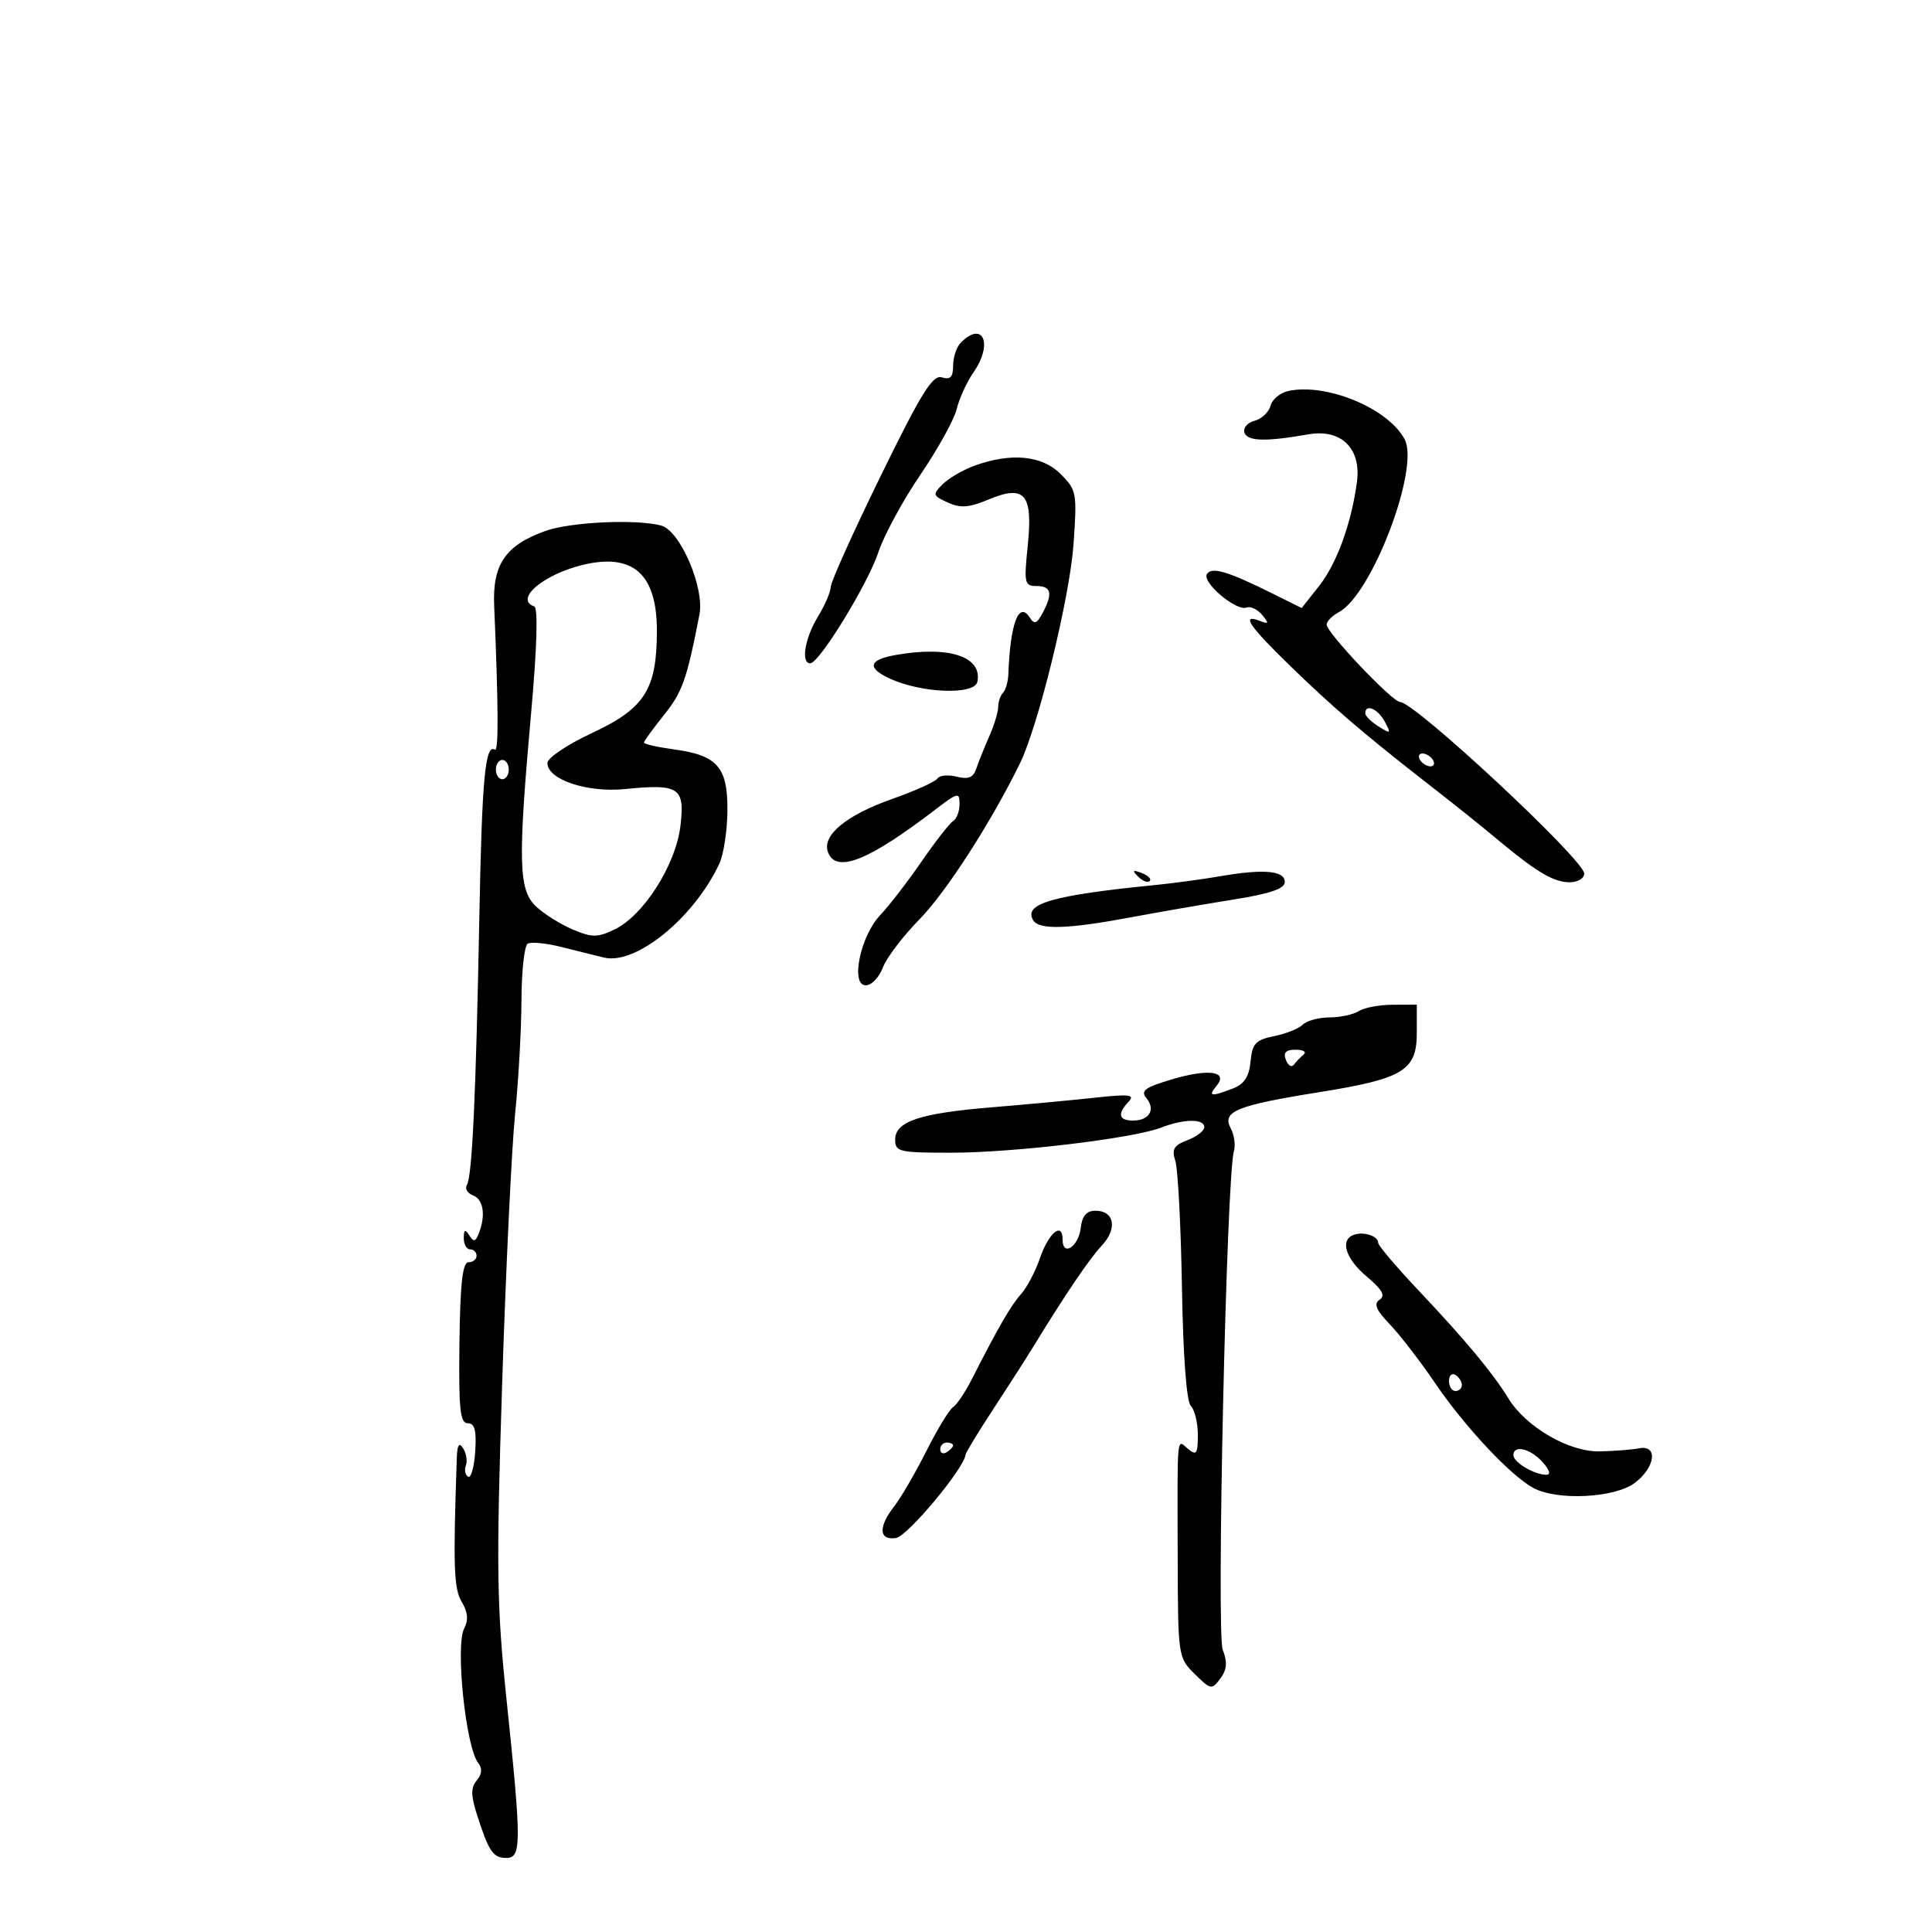 <svg xmlns="http://www.w3.org/2000/svg" width="300" height="300" viewBox="0 0 300 300" version="1.1">
	<path d="M 149.200 53.200 C 148.540 53.860, 148 55.465, 148 56.767 C 148 58.560, 147.575 59.004, 146.250 58.597 C 144.824 58.159, 143.066 60.994, 136.750 73.914 C 132.488 82.635, 128.998 90.384, 128.996 91.135 C 128.994 91.886, 128.094 93.973, 126.996 95.774 C 124.972 99.094, 124.331 103, 125.810 103 C 127.211 103, 134.743 90.716, 136.407 85.717 C 137.282 83.086, 140.212 77.685, 142.918 73.715 C 145.624 69.745, 148.164 65.147, 148.564 63.498 C 148.964 61.849, 150.126 59.306, 151.146 57.846 C 154.239 53.418, 152.687 49.713, 149.200 53.200 M 200.134 60.691 C 198.833 60.954, 197.554 61.990, 197.292 62.992 C 197.030 63.995, 195.909 65.052, 194.802 65.341 C 193.695 65.631, 192.992 66.460, 193.240 67.184 C 193.701 68.532, 196.531 68.607, 203.152 67.445 C 208.260 66.549, 211.401 69.627, 210.704 74.846 C 209.843 81.288, 207.574 87.514, 204.812 91.012 L 202.124 94.416 197.812 92.271 C 190.637 88.701, 188.147 87.954, 187.408 89.149 C 186.613 90.435, 191.968 94.950, 193.562 94.338 C 194.177 94.102, 195.265 94.615, 195.981 95.477 C 197.085 96.807, 197.033 96.950, 195.641 96.416 C 192.654 95.269, 193.926 97.165, 200.308 103.368 C 206.832 109.710, 211.598 113.806, 220.955 121.111 C 227.018 125.845, 228.855 127.317, 233.393 131.071 C 238.729 135.486, 241.366 137, 243.723 137 C 244.975 137, 246 136.395, 246 135.655 C 246 133.533, 219.671 109, 217.393 109 C 216.205 109, 206 98.241, 206 96.989 C 206 96.484, 206.857 95.612, 207.905 95.051 C 213.046 92.299, 220.502 72.675, 218.106 68.199 C 215.553 63.427, 206.112 59.483, 200.134 60.691 M 151.282 72.326 C 149.512 72.972, 147.302 74.264, 146.370 75.198 C 144.778 76.793, 144.826 76.963, 147.170 78.031 C 149.140 78.929, 150.462 78.834, 153.471 77.577 C 159.144 75.206, 160.411 76.686, 159.588 84.718 C 158.988 90.574, 159.082 91, 160.972 91 C 163.256 91, 163.513 92.172, 161.893 95.201 C 161.002 96.865, 160.610 96.999, 159.893 95.885 C 158.203 93.264, 156.866 96.806, 156.579 104.661 C 156.536 105.850, 156.162 107.162, 155.750 107.578 C 155.338 107.993, 155 108.978, 155 109.766 C 155 110.553, 154.373 112.616, 153.607 114.349 C 152.841 116.082, 151.937 118.335, 151.598 119.356 C 151.137 120.744, 150.368 121.058, 148.552 120.602 C 147.216 120.267, 145.875 120.393, 145.573 120.883 C 145.270 121.372, 142.093 122.807, 138.512 124.071 C 131.351 126.599, 127.579 129.740, 128.579 132.345 C 129.851 135.660, 134.853 133.667, 145.250 125.704 C 148.737 123.034, 149 122.974, 149 124.857 C 149 125.971, 148.548 127.161, 147.995 127.503 C 147.442 127.845, 145.228 130.684, 143.074 133.812 C 140.919 136.940, 138.049 140.661, 136.695 142.081 C 133.594 145.331, 132.009 153, 134.437 153 C 135.324 153, 136.514 151.762, 137.082 150.250 C 137.649 148.738, 140.226 145.348, 142.807 142.718 C 146.925 138.522, 153.942 127.618, 158.394 118.500 C 161.247 112.655, 166.117 92.721, 166.696 84.515 C 167.260 76.519, 167.182 76.091, 164.687 73.596 C 161.797 70.706, 156.976 70.249, 151.282 72.326 M 84.712 82.439 C 78.504 84.654, 76.460 87.623, 76.733 94.030 C 77.397 109.654, 77.436 116.770, 76.855 116.411 C 75.342 115.475, 74.845 120.779, 74.435 142.226 C 73.903 170.082, 73.320 182.674, 72.498 184.003 C 72.155 184.559, 72.577 185.284, 73.437 185.614 C 75.070 186.241, 75.450 188.664, 74.361 191.502 C 73.851 192.831, 73.551 192.898, 72.876 191.834 C 72.229 190.812, 72.027 190.910, 72.015 192.250 C 72.007 193.213, 72.450 194, 73 194 C 73.550 194, 74 194.450, 74 195 C 74 195.550, 73.438 196.001, 72.750 196.002 C 71.825 196.004, 71.459 199.256, 71.343 208.502 C 71.213 218.815, 71.438 221, 72.633 221 C 73.721 221, 74.008 222.094, 73.790 225.404 C 73.631 227.826, 73.132 229.581, 72.682 229.303 C 72.232 229.025, 72.078 228.240, 72.339 227.558 C 72.601 226.876, 72.413 225.684, 71.923 224.909 C 71.278 223.891, 71.002 224.333, 70.928 226.500 C 70.350 243.375, 70.466 246.677, 71.710 248.760 C 72.646 250.328, 72.762 251.576, 72.089 252.833 C 70.676 255.473, 72.316 271.292, 74.257 273.750 C 74.920 274.589, 74.849 275.477, 74.040 276.452 C 73.101 277.584, 73.101 278.739, 74.040 281.702 C 75.874 287.487, 76.555 288.500, 78.609 288.500 C 80.990 288.500, 80.994 286.301, 78.656 263.926 C 77.127 249.296, 77.047 243.551, 77.971 214.926 C 78.547 197.092, 79.452 178.225, 79.982 173 C 80.512 167.775, 80.958 159.814, 80.973 155.309 C 80.988 150.804, 81.421 146.858, 81.936 146.540 C 82.451 146.221, 84.813 146.451, 87.186 147.050 C 89.559 147.648, 92.526 148.387, 93.781 148.691 C 98.730 149.892, 107.783 142.517, 111.705 134.089 C 112.368 132.665, 112.930 128.982, 112.955 125.905 C 113.010 119.125, 111.419 117.293, 104.677 116.369 C 102.105 116.017, 100 115.538, 100 115.305 C 100 115.073, 101.406 113.133, 103.125 110.995 C 105.956 107.472, 106.676 105.427, 108.610 95.424 C 109.419 91.243, 105.615 82.399, 102.668 81.609 C 98.821 80.577, 88.608 81.049, 84.712 82.439 M 90.500 87.715 C 84.347 89.199, 79.818 93.076, 82.961 94.167 C 83.563 94.375, 83.387 100.476, 82.490 110.500 C 80.394 133.923, 80.502 138.184, 83.257 140.772 C 84.499 141.938, 87.061 143.543, 88.951 144.337 C 91.956 145.601, 92.772 145.598, 95.444 144.314 C 99.946 142.151, 104.941 134.290, 105.658 128.243 C 106.365 122.270, 105.480 121.684, 97.023 122.526 C 91.142 123.112, 85 121.044, 85 118.479 C 85 117.691, 88.094 115.610, 91.906 113.834 C 100.134 110.001, 102 107.059, 102 97.921 C 102 89.125, 98.292 85.834, 90.500 87.715 M 139 101.721 C 134.887 102.459, 134.592 103.715, 138.146 105.360 C 143.088 107.647, 151.337 107.957, 151.765 105.871 C 152.573 101.942, 147.307 100.231, 139 101.721 M 212 110.759 C 212 111.177, 212.927 112.098, 214.060 112.805 C 215.962 113.993, 216.036 113.935, 215.024 112.046 C 213.962 110.060, 212 109.225, 212 110.759 M 220.500 118 C 220.840 118.550, 221.568 119, 222.118 119 C 222.668 119, 222.840 118.550, 222.500 118 C 222.160 117.450, 221.432 117, 220.882 117 C 220.332 117, 220.160 117.450, 220.500 118 M 77 119.500 C 77 120.325, 77.450 121, 78 121 C 78.550 121, 79 120.325, 79 119.500 C 79 118.675, 78.550 118, 78 118 C 77.450 118, 77 118.675, 77 119.500 M 176.733 136.124 C 177.412 136.808, 178.219 137.115, 178.526 136.807 C 178.834 136.499, 178.279 135.940, 177.293 135.564 C 175.868 135.022, 175.753 135.136, 176.733 136.124 M 189.500 136.056 C 186.750 136.530, 182.250 137.141, 179.500 137.414 C 163.401 139.012, 158.847 140.326, 160.446 142.913 C 161.367 144.403, 165.756 144.276, 175.368 142.482 C 179.841 141.647, 187.100 140.389, 191.500 139.687 C 197.249 138.769, 199.500 138, 199.500 136.955 C 199.500 135.184, 196.249 134.892, 189.500 136.056 M 211 157 C 210.175 157.533, 208.127 157.976, 206.450 157.985 C 204.773 157.993, 202.902 158.498, 202.293 159.107 C 201.684 159.716, 199.681 160.520, 197.843 160.893 C 194.969 161.475, 194.455 162.029, 194.183 164.836 C 193.949 167.241, 193.208 168.351, 191.368 169.050 C 188.003 170.329, 187.548 170.249, 188.903 168.617 C 190.782 166.352, 187.693 165.902, 181.961 167.604 C 177.781 168.845, 177.065 169.374, 178.014 170.516 C 179.482 172.286, 178.462 174, 175.941 174 C 173.704 174, 173.462 172.972, 175.250 171.071 C 176.286 169.970, 175.385 169.864, 170 170.451 C 166.425 170.840, 159.225 171.512, 154 171.943 C 142.779 172.870, 139 174.138, 139 176.975 C 139 178.855, 139.628 178.999, 147.750 178.992 C 157.491 178.982, 175.975 176.767, 180.315 175.089 C 183.859 173.718, 187 173.688, 187 175.025 C 187 175.588, 185.825 176.496, 184.388 177.043 C 182.262 177.851, 181.912 178.451, 182.506 180.268 C 182.907 181.496, 183.368 190.313, 183.531 199.863 C 183.714 210.638, 184.239 217.639, 184.913 218.313 C 185.511 218.911, 186 220.940, 186 222.822 C 186 225.751, 185.784 226.065, 184.500 225 C 182.683 223.492, 182.819 222.075, 182.872 241.934 C 182.912 257.204, 182.940 257.394, 185.512 259.934 C 188.005 262.395, 188.167 262.424, 189.491 260.647 C 190.521 259.264, 190.615 258.121, 189.861 256.147 C 188.861 253.527, 190.452 182.597, 191.596 178.788 C 191.879 177.846, 191.655 176.224, 191.098 175.184 C 189.708 172.587, 192.015 171.648, 204.829 169.597 C 217.914 167.502, 220 166.235, 220 160.385 L 220 156 216.250 156.015 C 214.188 156.024, 211.825 156.467, 211 157 M 199.671 164.584 C 200.005 165.455, 200.558 165.792, 200.901 165.334 C 201.243 164.875, 201.931 164.162, 202.428 163.750 C 202.926 163.338, 202.372 163, 201.198 163 C 199.661 163, 199.233 163.443, 199.671 164.584 M 167.816 190.673 C 167.471 193.594, 165 195.197, 165 192.500 C 165 189.644, 162.852 191.389, 161.490 195.351 C 160.775 197.431, 159.451 199.949, 158.548 200.947 C 156.982 202.678, 155.032 206.048, 150.891 214.186 C 149.859 216.214, 148.551 218.159, 147.985 218.509 C 147.419 218.859, 145.555 221.925, 143.844 225.323 C 142.133 228.720, 139.893 232.573, 138.867 233.885 C 136.342 237.110, 136.457 239.220, 139.134 238.820 C 140.923 238.552, 149.699 228.037, 149.933 225.882 C 149.970 225.543, 151.912 222.348, 154.250 218.782 C 156.588 215.216, 159.298 210.994, 160.273 209.400 C 165.372 201.059, 169.158 195.460, 171.093 193.401 C 173.556 190.779, 173.044 188, 170.098 188 C 168.714 188, 168.039 188.790, 167.816 190.673 M 210.250 191.731 C 208.014 192.511, 208.910 195.439, 212.241 198.237 C 214.645 200.257, 215.165 201.194, 214.224 201.812 C 213.265 202.442, 213.662 203.396, 215.824 205.659 C 217.406 207.314, 220.563 211.412, 222.841 214.766 C 227.439 221.537, 234.607 229.184, 238.116 231.062 C 241.825 233.047, 250.709 232.608, 253.820 230.285 C 257.056 227.869, 257.506 224.302, 254.500 224.893 C 253.400 225.109, 250.652 225.324, 248.393 225.371 C 243.616 225.469, 236.943 221.589, 234.211 217.124 C 231.814 213.206, 227.527 208.057, 220.250 200.357 C 216.813 196.720, 214 193.399, 214 192.979 C 214 191.936, 211.779 191.197, 210.250 191.731 M 225 214.441 C 225 215.298, 225.450 216, 226 216 C 226.550 216, 227 215.577, 227 215.059 C 227 214.541, 226.550 213.840, 226 213.500 C 225.450 213.160, 225 213.584, 225 214.441 M 146 225.059 C 146 225.641, 146.450 225.840, 147 225.500 C 147.550 225.160, 148 224.684, 148 224.441 C 148 224.198, 147.550 224, 147 224 C 146.450 224, 146 224.477, 146 225.059 M 235 225.965 C 235 227.061, 238.251 229, 240.089 229 C 240.854 229, 240.634 228.253, 239.500 227 C 237.607 224.908, 235 224.308, 235 225.965" stroke="none" fill="black" fill-rule="evenodd"/>
</svg>
